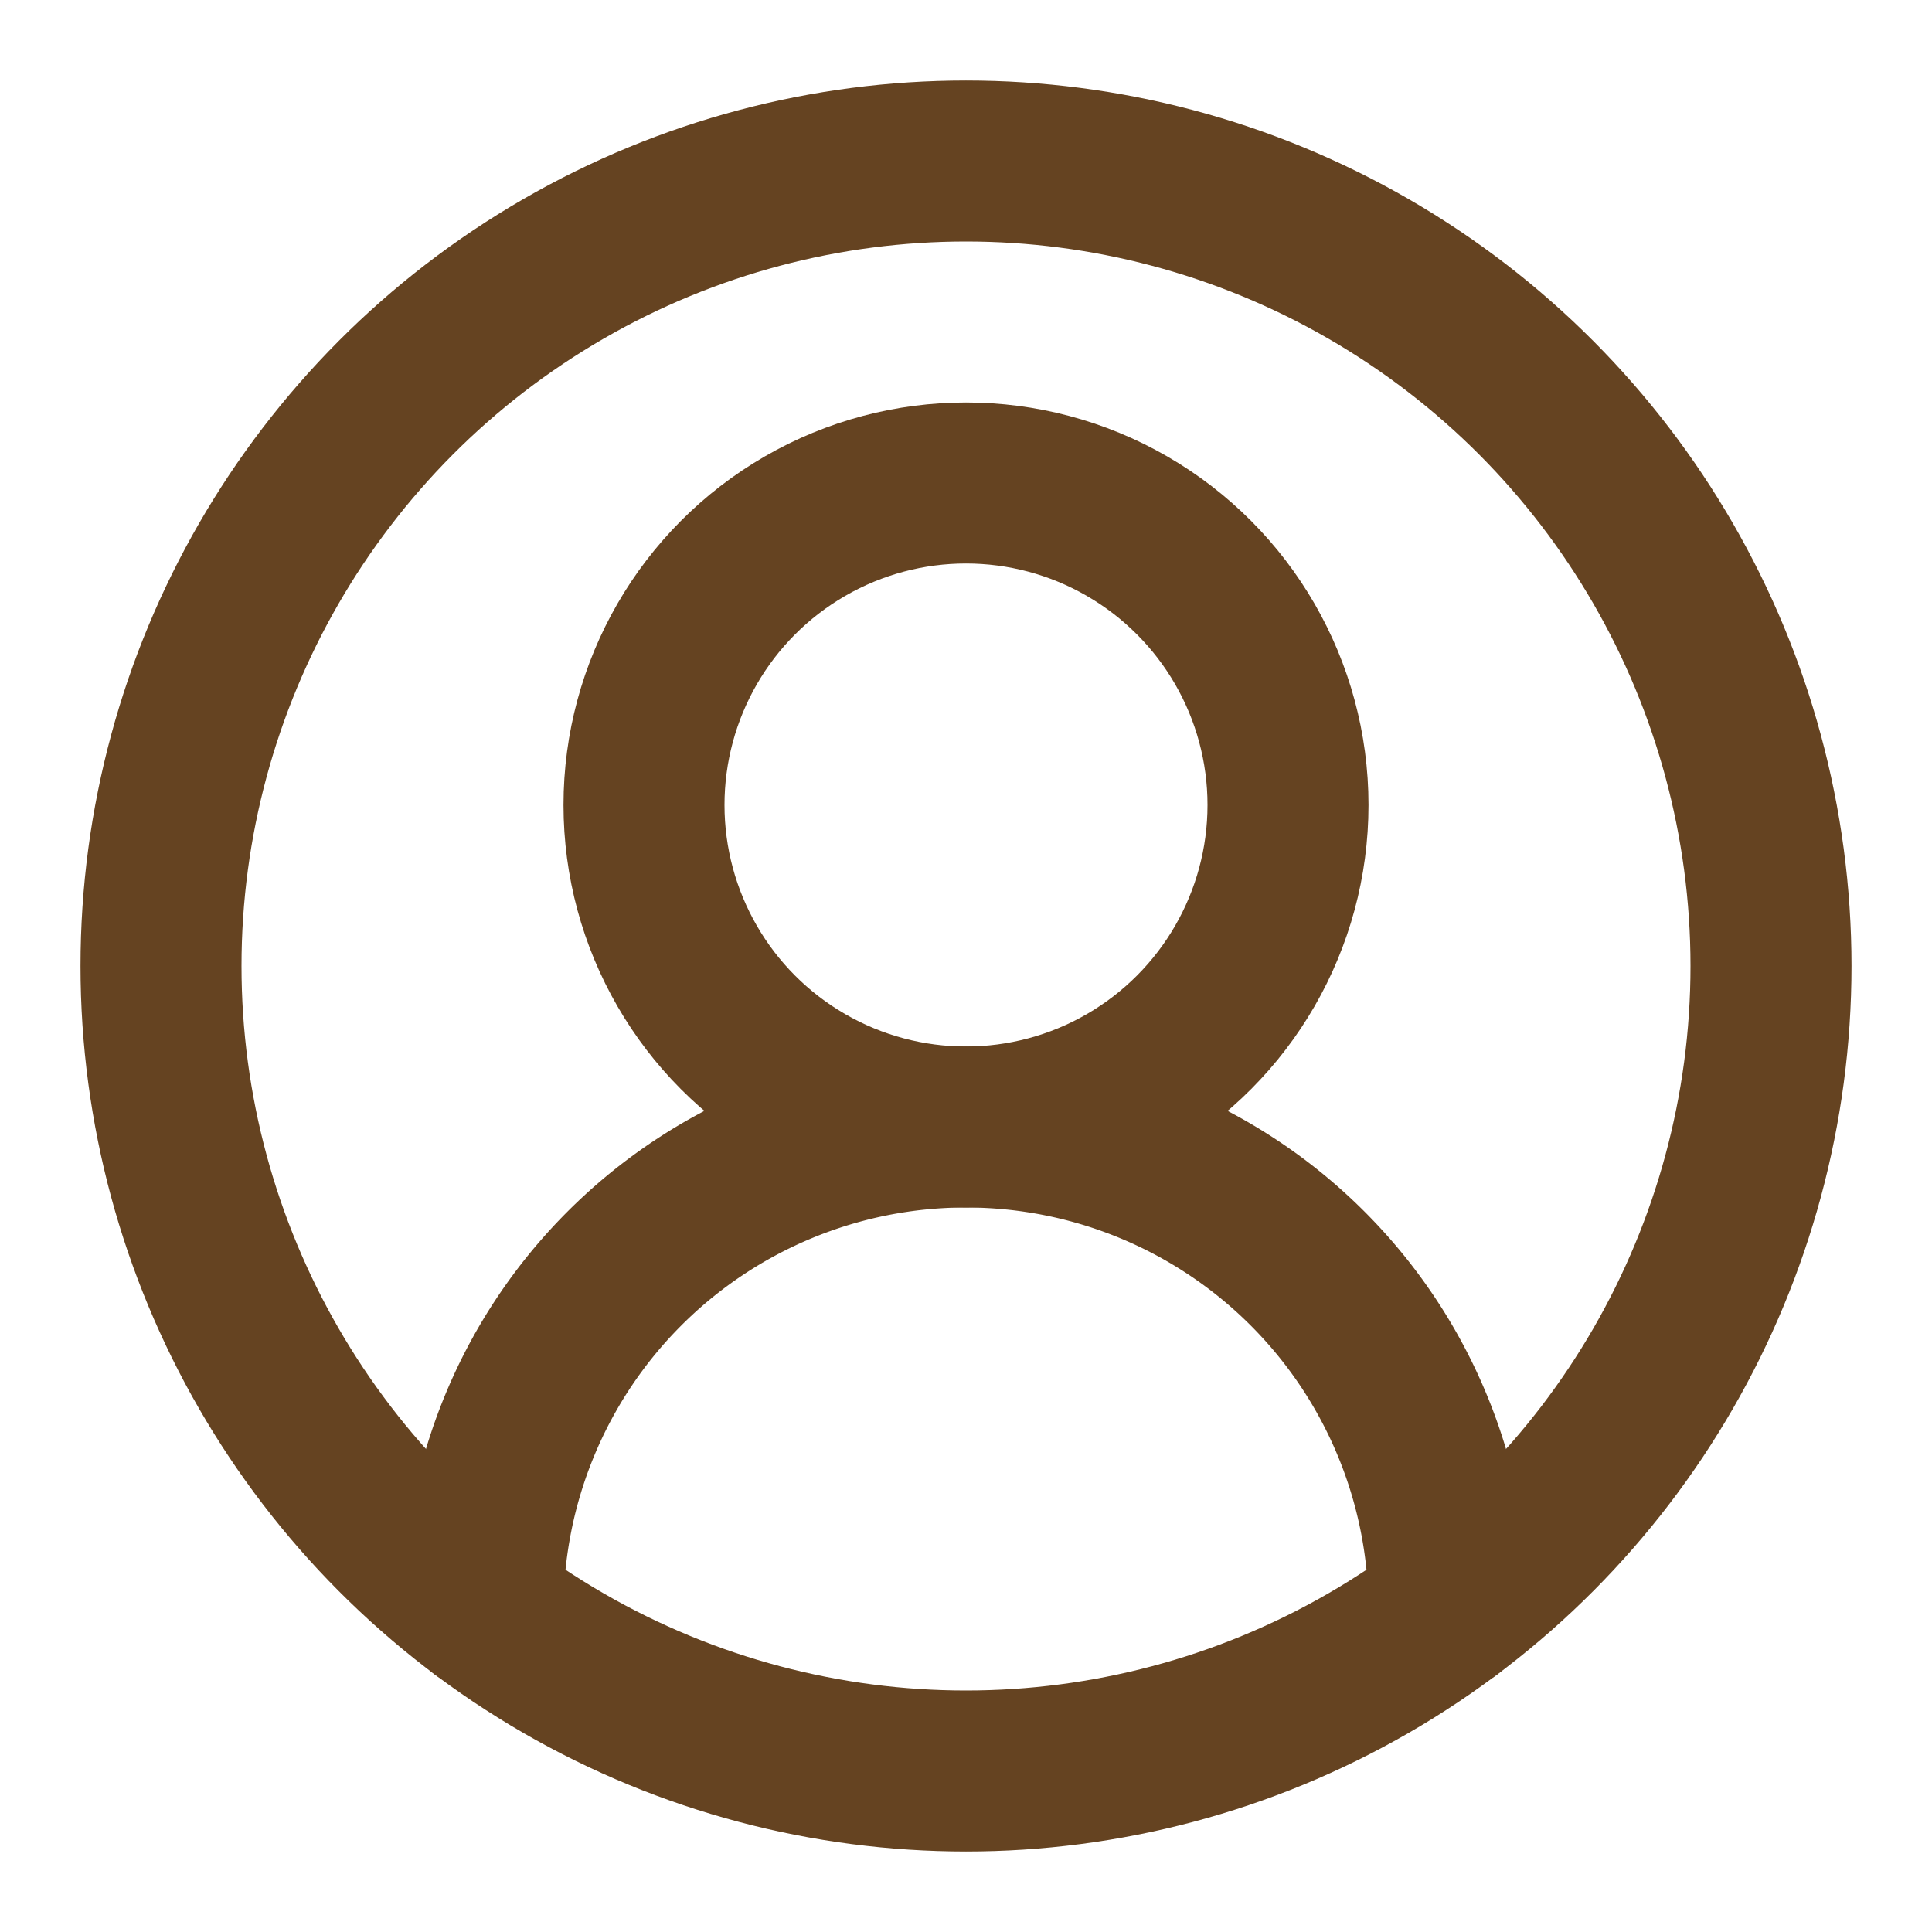 <svg xmlns="http://www.w3.org/2000/svg" width="24" height="24" viewBox="0 0 24 24" fill="none" stroke="#654321" stroke-width="2" stroke-linecap="round" stroke-linejoin="round" class="lucide lucide-circle-user-round"><path d="M18 20a6 6 0 0 0-12 0"/><circle cx="12" cy="10" r="4"/><circle cx="12" cy="12" r="10"/></svg>